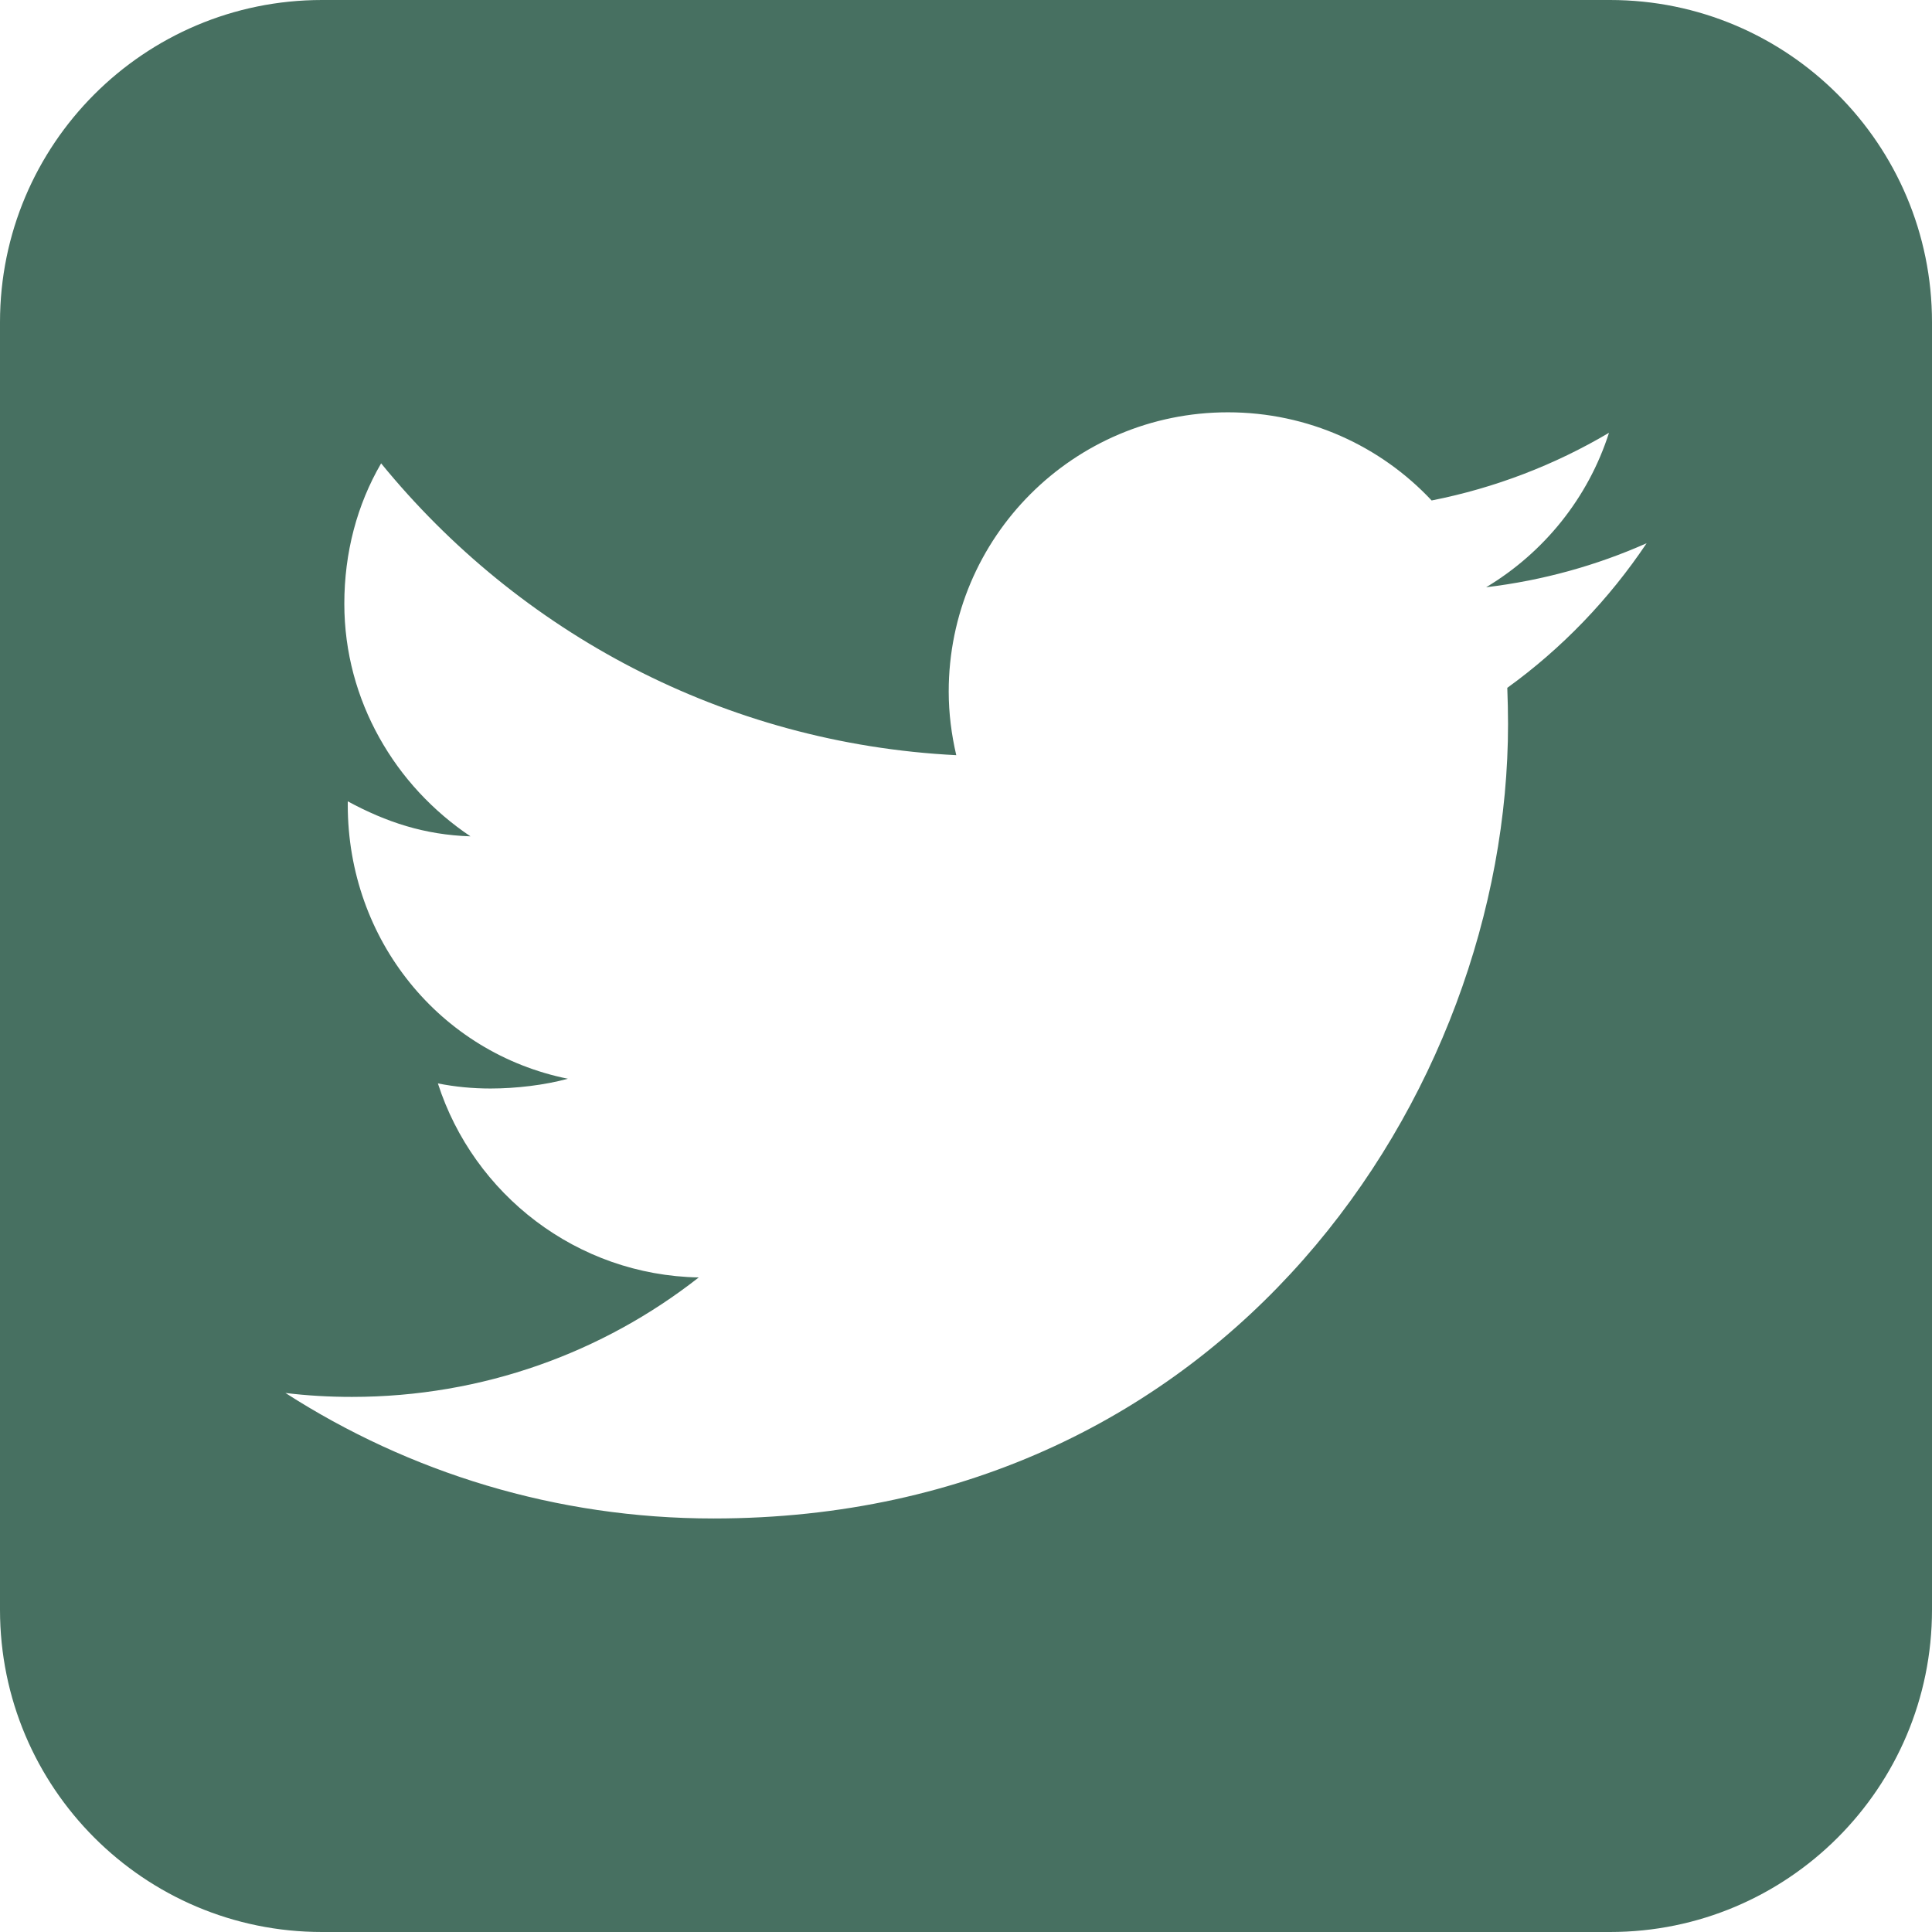 <?xml version="1.0" encoding="utf-8"?>
<!-- Generator: Adobe Illustrator 15.0.0, SVG Export Plug-In . SVG Version: 6.00 Build 0)  -->
<!DOCTYPE svg PUBLIC "-//W3C//DTD SVG 1.1//EN" "http://www.w3.org/Graphics/SVG/1.1/DTD/svg11.dtd">
<svg version="1.1" id="icon" xmlns:x="http://ns.adobe.com/Extensibility/1.0/" xmlns:i="http://ns.adobe.com/AdobeIllustrator/10.0/" xmlns:graph="http://ns.adobe.com/Graphs/1.0/"
	 xmlns="http://www.w3.org/2000/svg" xmlns:xlink="http://www.w3.org/1999/xlink" x="0px" y="0px" width="100px" height="100px"
	 viewBox="0 0 100 100" enable-background="new 0 0 100 100" xml:space="preserve">
<path fill="#477061" d="M100,16.677C100,7.467,92.538,0,83.334,0H16.666C7.461,0,0,7.467,0,16.677v66.645
	C0,92.533,7.461,100,16.666,100h66.668C92.538,100,100,92.533,100,83.322V16.677z M78.017,35.602
	c0.022,0.615,0.039,1.246,0.039,1.872c0,19.097-14.54,41.122-41.126,41.122c-8.165,0-15.765-2.389-22.156-6.496
	c1.125,0.138,2.273,0.203,3.443,0.203c6.775,0,13.008-2.306,17.95-6.183c-6.32-0.115-11.657-4.305-13.502-10.043
	c0.884,0.176,1.79,0.264,2.724,0.264c1.318,0,2.796-0.176,4.004-0.505C22.786,54.501,18,48.665,18,41.658c0-0.06,0-0.121,0-0.181
	c2,1.082,3.979,1.735,6.352,1.812c-3.882-2.597-6.53-7.023-6.53-12.036c0-2.647,0.658-5.129,1.905-7.27
	c7.133,8.747,17.754,14.501,29.769,15.105c-0.247-1.06-0.391-2.164-0.391-3.295c0-7.983,6.467-14.452,14.451-14.452
	c4.156,0,7.909,1.751,10.545,4.563c3.289-0.648,6.391-1.851,9.18-3.503c-1.076,3.372-3.372,6.205-6.359,7.995
	c2.927-0.351,5.709-1.125,8.307-2.279C83.288,31.017,80.84,33.565,78.017,35.602z"/>
</svg>
